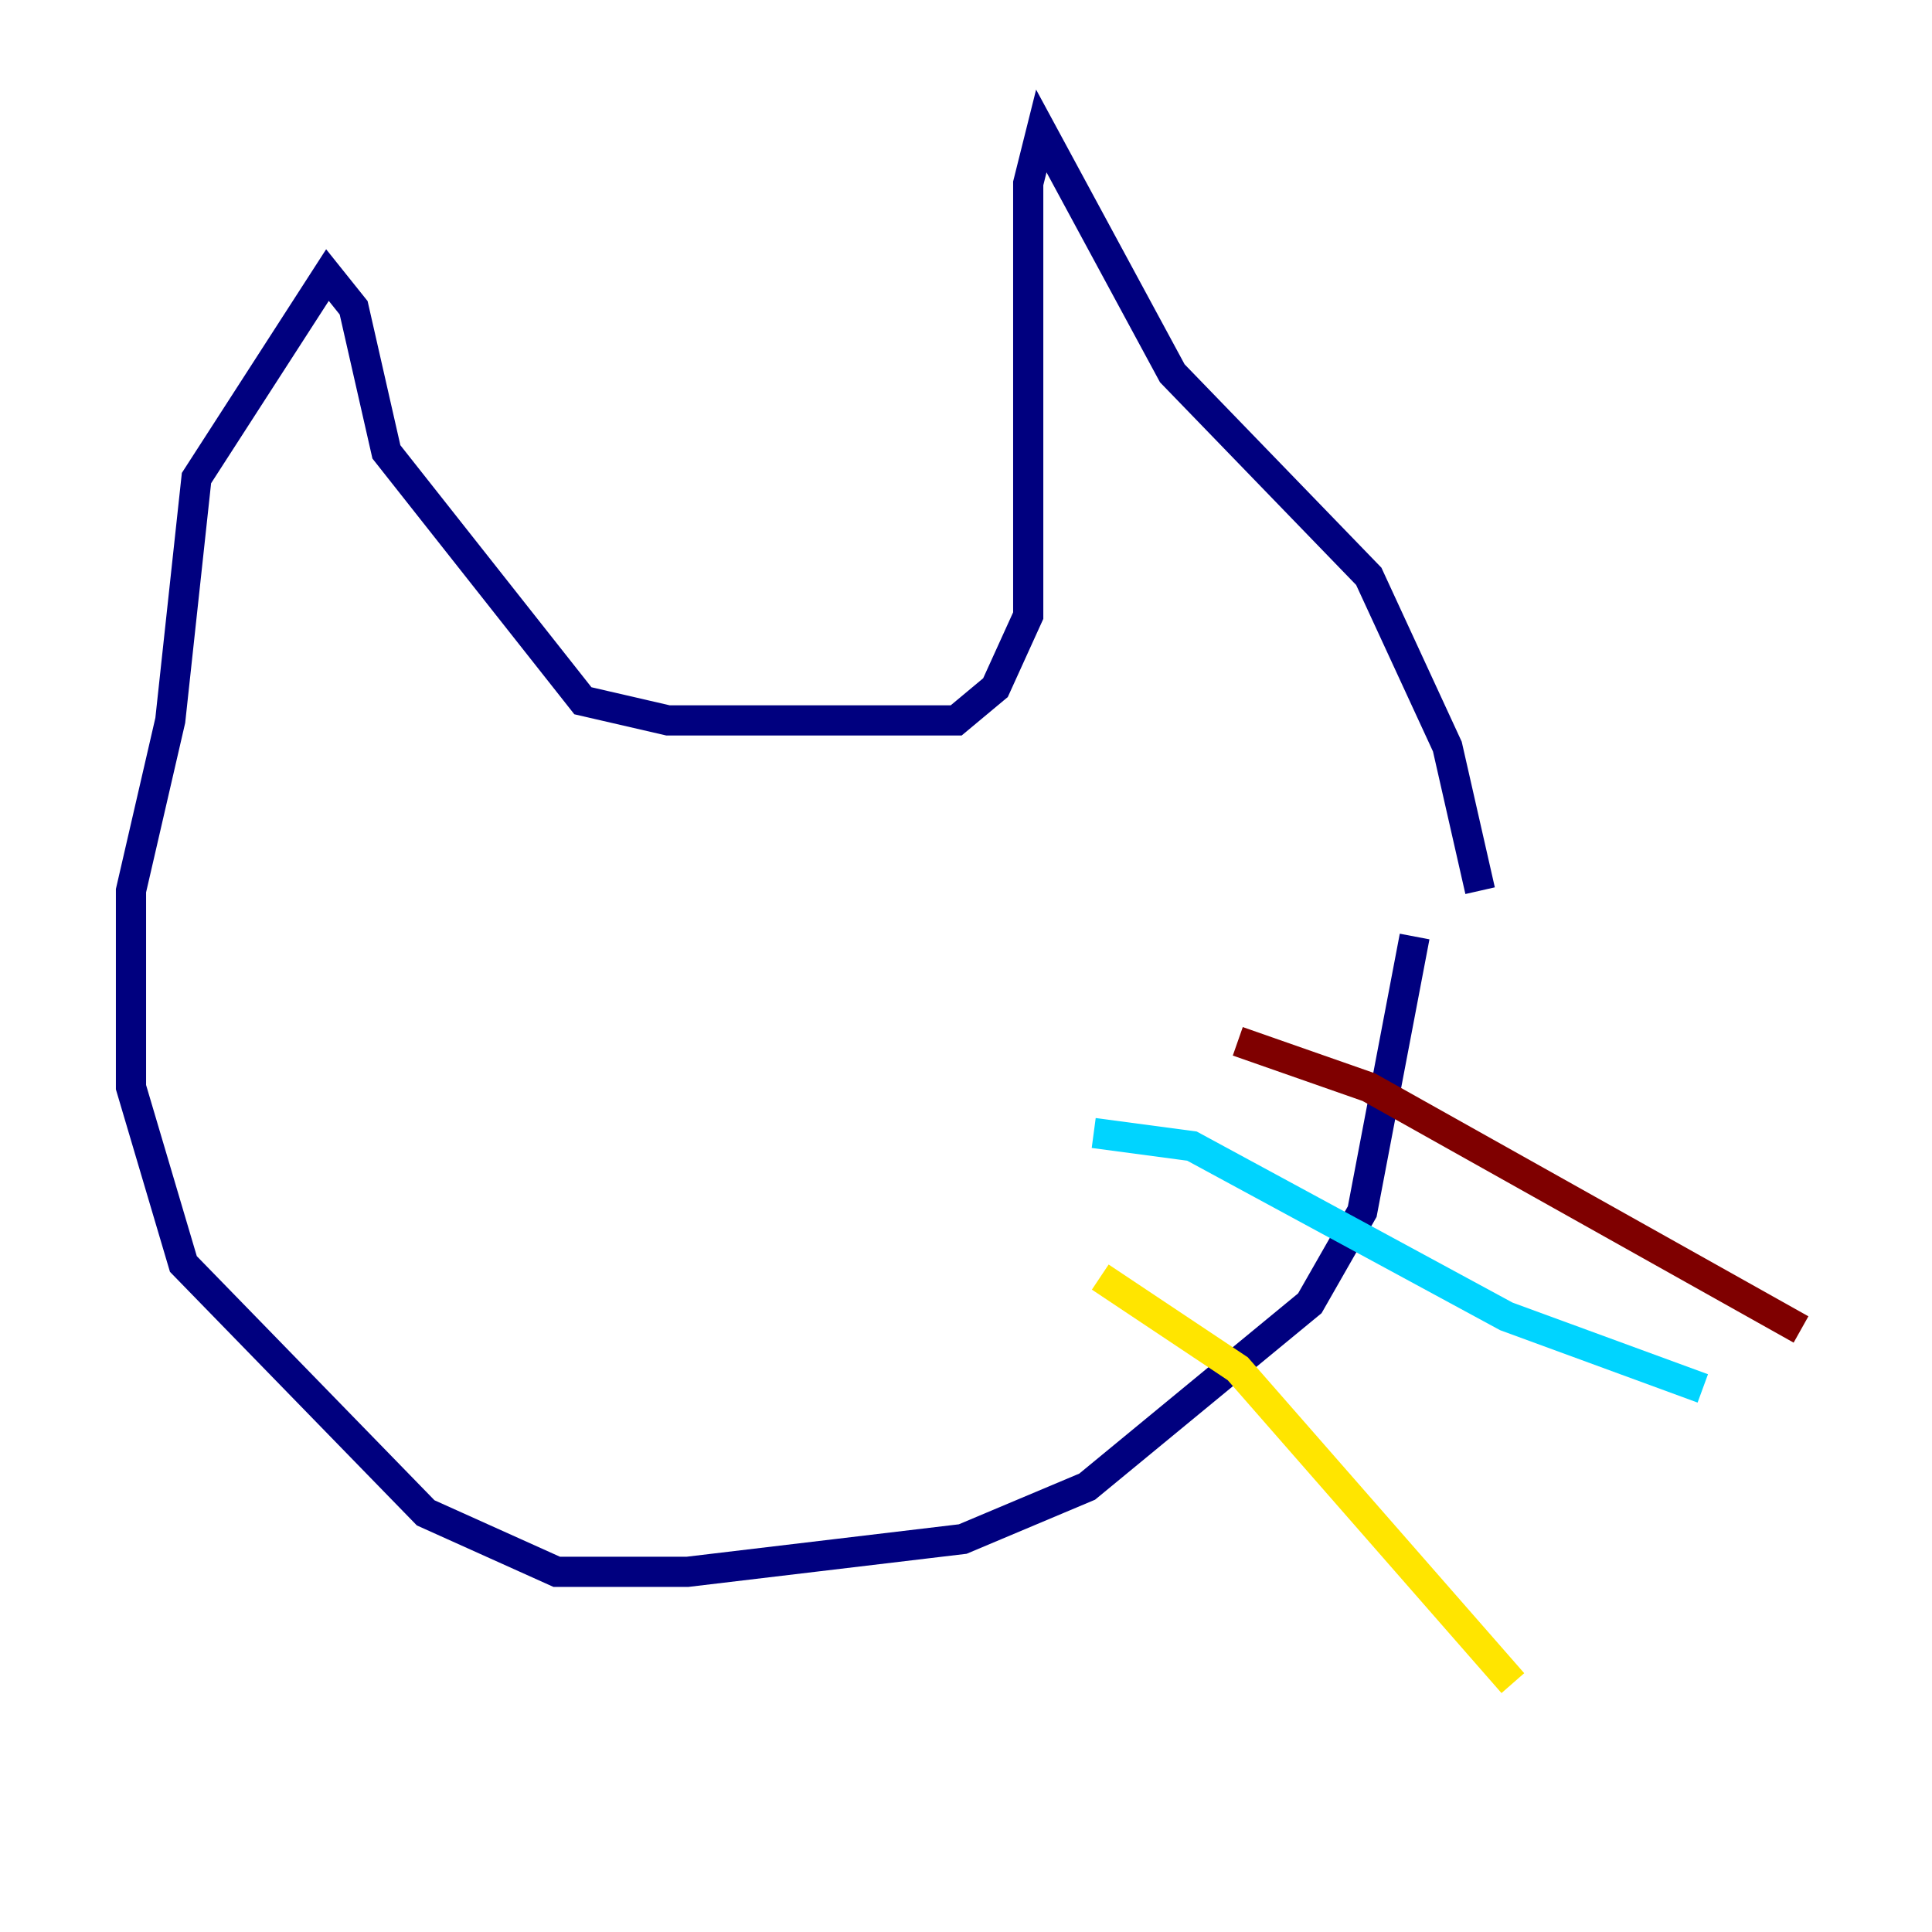 <?xml version="1.0" encoding="utf-8" ?>
<svg baseProfile="tiny" height="128" version="1.2" viewBox="0,0,128,128" width="128" xmlns="http://www.w3.org/2000/svg" xmlns:ev="http://www.w3.org/2001/xml-events" xmlns:xlink="http://www.w3.org/1999/xlink"><defs /><polyline fill="none" points="98.061,59.01 95.891,49.464 90.685,38.183 77.668,24.732 68.99,8.678 68.122,12.149 68.122,40.786 65.953,45.559 63.349,47.729 44.258,47.729 38.617,46.427 25.6,29.939 23.43,20.393 21.695,18.224 13.017,31.675 11.281,47.729 8.678,59.01 8.678,72.027 12.149,83.742 28.203,100.231 36.881,104.136 45.559,104.136 63.783,101.966 72.027,98.495 86.78,86.346 90.251,80.271 93.722,62.047" stroke="#00007f" stroke-width="2" /><polyline fill="none" points="72.461,75.064 78.969,75.932 99.797,87.214 112.814,91.986" stroke="#00d4ff" stroke-width="2" /><polyline fill="none" points="72.895,84.61 82.007,90.685 100.231,111.512" stroke="#ffe500" stroke-width="2" /><polyline fill="none" points="82.007,68.99 90.685,72.027 119.322,88.081" stroke="#7f0000" stroke-width="2" /></svg>